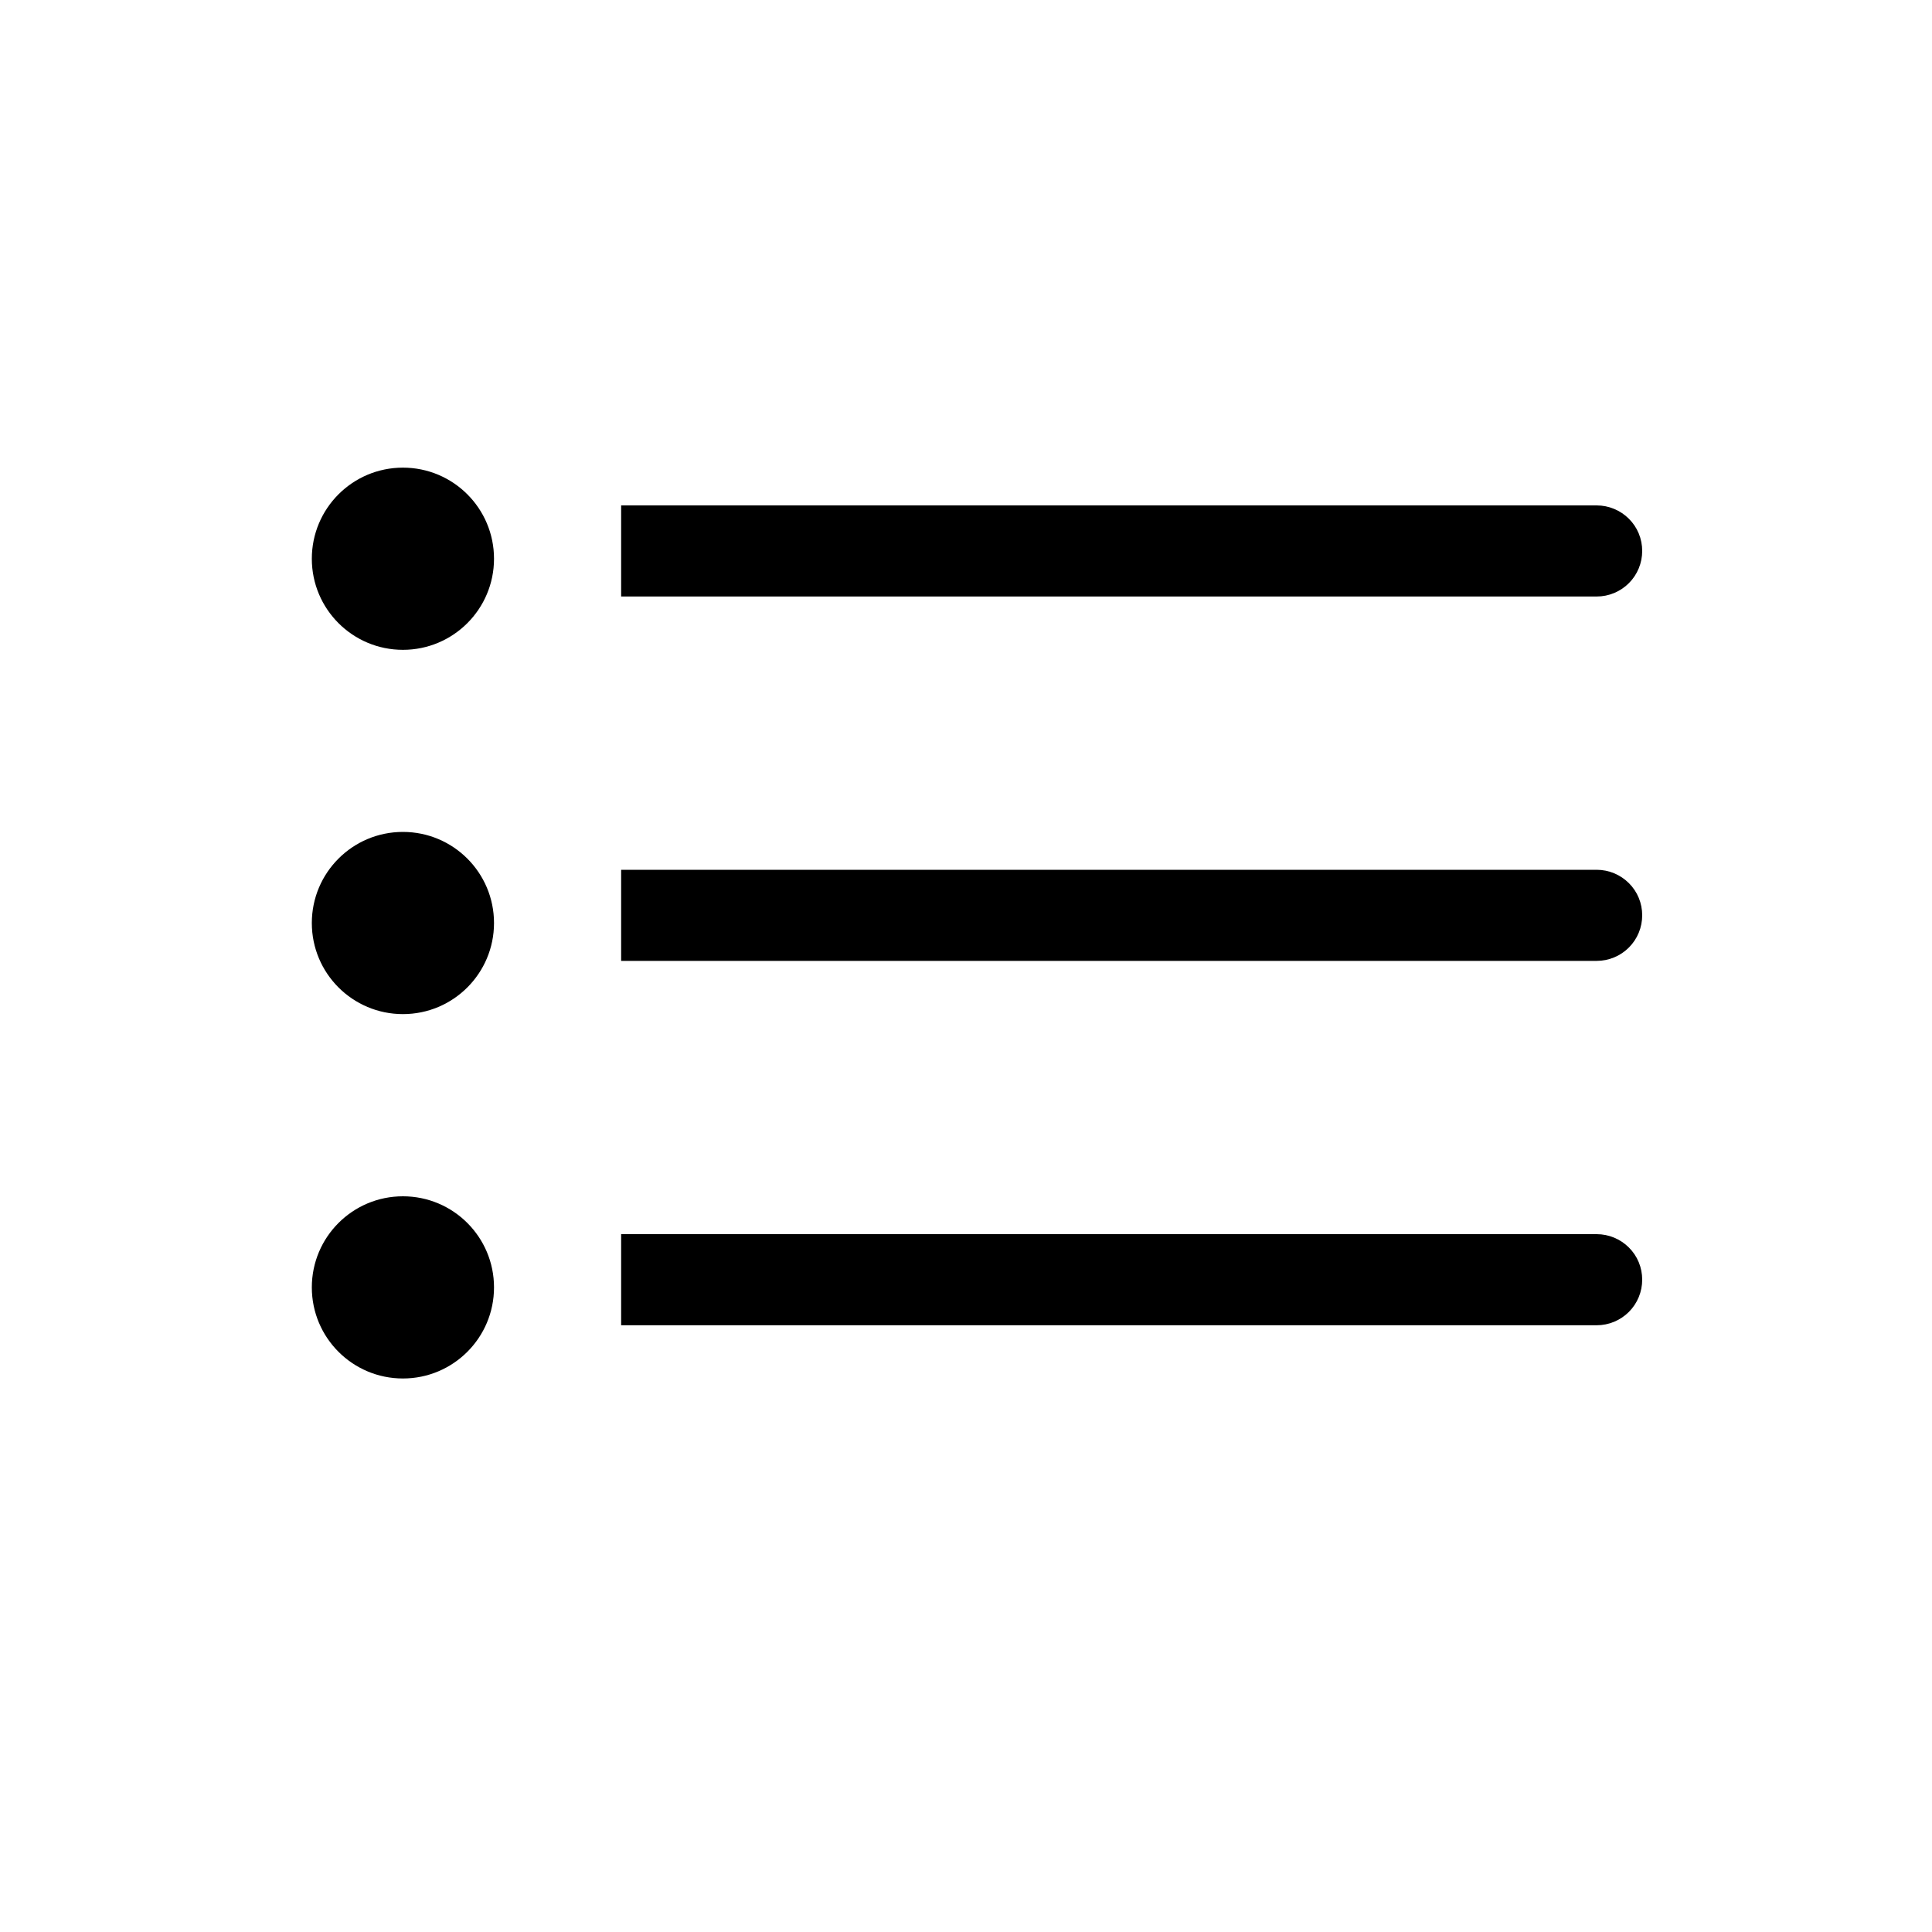 <?xml version="1.0" encoding="utf-8"?>
<svg id="un_order_list" viewBox="0 0 20 20" fill="currentColor" xmlns="http://www.w3.org/2000/svg">
    <path d="M4.171 6.727C4.692 6.727 5.114 6.305 5.114 5.784C5.114 5.263 4.692 4.841 4.171 4.841C3.65 4.841 3.228 5.263 3.228 5.784C3.228 6.305 3.65 6.727 4.171 6.727Z" fill="currentColor"/>
    <path d="M4.171 10.498C4.692 10.498 5.114 10.076 5.114 9.555C5.114 9.034 4.692 8.612 4.171 8.612C3.65 8.612 3.228 9.034 3.228 9.555C3.228 10.076 3.65 10.498 4.171 10.498Z" fill="currentColor"/>
    <path d="M4.171 14.27C4.692 14.27 5.114 13.848 5.114 13.327C5.114 12.806 4.692 12.384 4.171 12.384C3.65 12.384 3.228 12.806 3.228 13.327C3.228 13.848 3.65 14.27 4.171 14.27Z" fill="currentColor"/>
    <path d="M17 5.703C17 5.578 16.951 5.458 16.862 5.37C16.774 5.282 16.654 5.232 16.529 5.232H6.43V6.175H16.529C16.654 6.175 16.774 6.125 16.862 6.037C16.951 5.948 17 5.828 17 5.703Z" fill="currentColor"/>
    <path d="M16.529 9.004H6.43V9.947H16.529C16.654 9.947 16.774 9.897 16.862 9.809C16.951 9.72 17 9.6 17 9.475C17 9.35 16.951 9.23 16.862 9.142C16.774 9.054 16.654 9.004 16.529 9.004Z" fill="currentColor"/>
    <path d="M16.529 12.776H6.43V13.719H16.529C16.654 13.719 16.774 13.669 16.862 13.581C16.951 13.492 17 13.372 17 13.247C17 13.122 16.951 13.002 16.862 12.914C16.774 12.826 16.654 12.776 16.529 12.776Z" fill="currentColor"/>
</svg>
